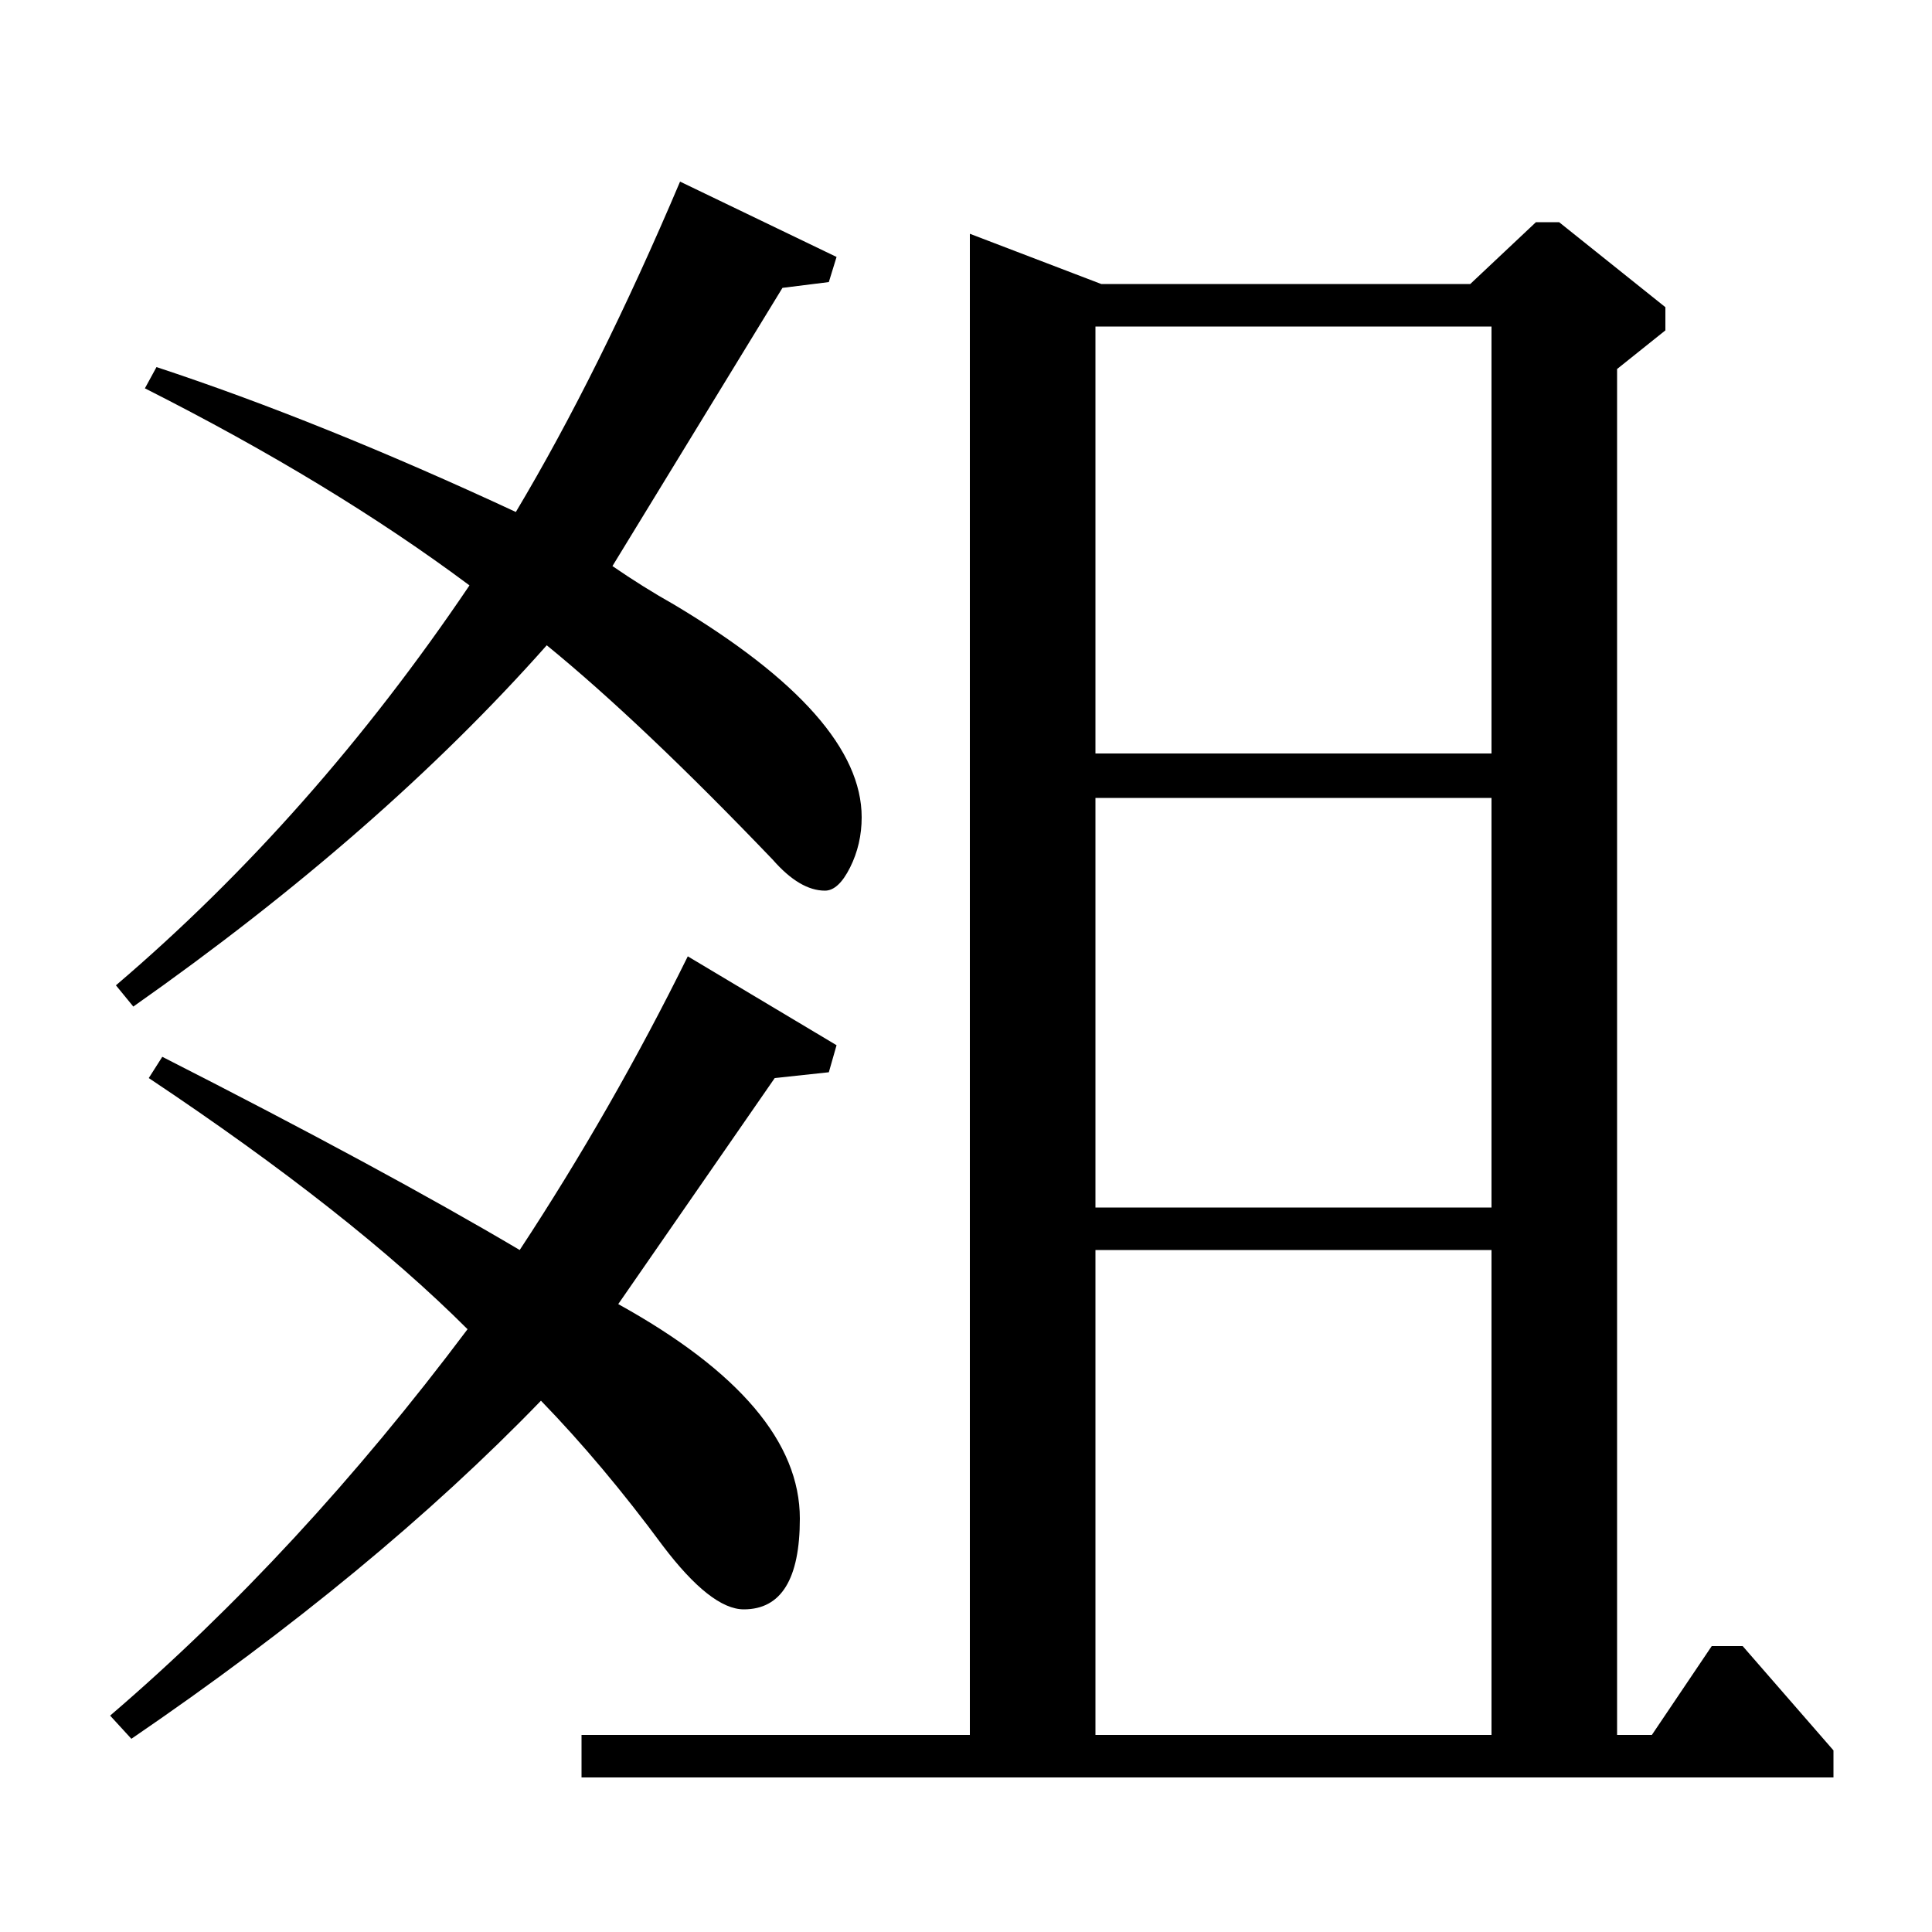 <?xml version="1.0" standalone="no"?>
<!DOCTYPE svg PUBLIC "-//W3C//DTD SVG 1.1//EN" "http://www.w3.org/Graphics/SVG/1.1/DTD/svg11.dtd" >
<svg xmlns="http://www.w3.org/2000/svg" xmlns:xlink="http://www.w3.org/1999/xlink" version="1.1" viewBox="0 -140 1000 1000">
  <g transform="matrix(1 0 0 -1 0 860)">
   <path fill="currentColor"
d="M356 505l77 -46l-4 -14l-28 -3l-81 -117q94 -52 94 -111q0 -47 -29 -47q-17 0 -42 33q-31 42 -63 75q-86 -89 -212 -175l-11 12q98 84 185 200q-60 60 -165 130l7 11q114 -58 185 -100q48 73 87 152zM69 479l-9 11q102 87 183 207q-71 53 -168 102l6 11q85 -28 186 -75
q43 72 85 171l81 -39l-4 -13l-24 -3l-88 -144q16 -11 32 -20q97 -58 97 -110q0 -14 -6 -26t-13 -12q-13 0 -27 16q-68 71 -117 111q-86 -97 -214 -187zM761 853l34 32h12l55 -44v-12l-25 -20v-707h18l31 46h16l47 -54v-14h-648v22h201v777l68 -26h191zM772 831h-205v-221
h205v221zM772 587h-205v-212h205v212zM772 353h-205v-251h205v251z" />
  </g>

</svg>
